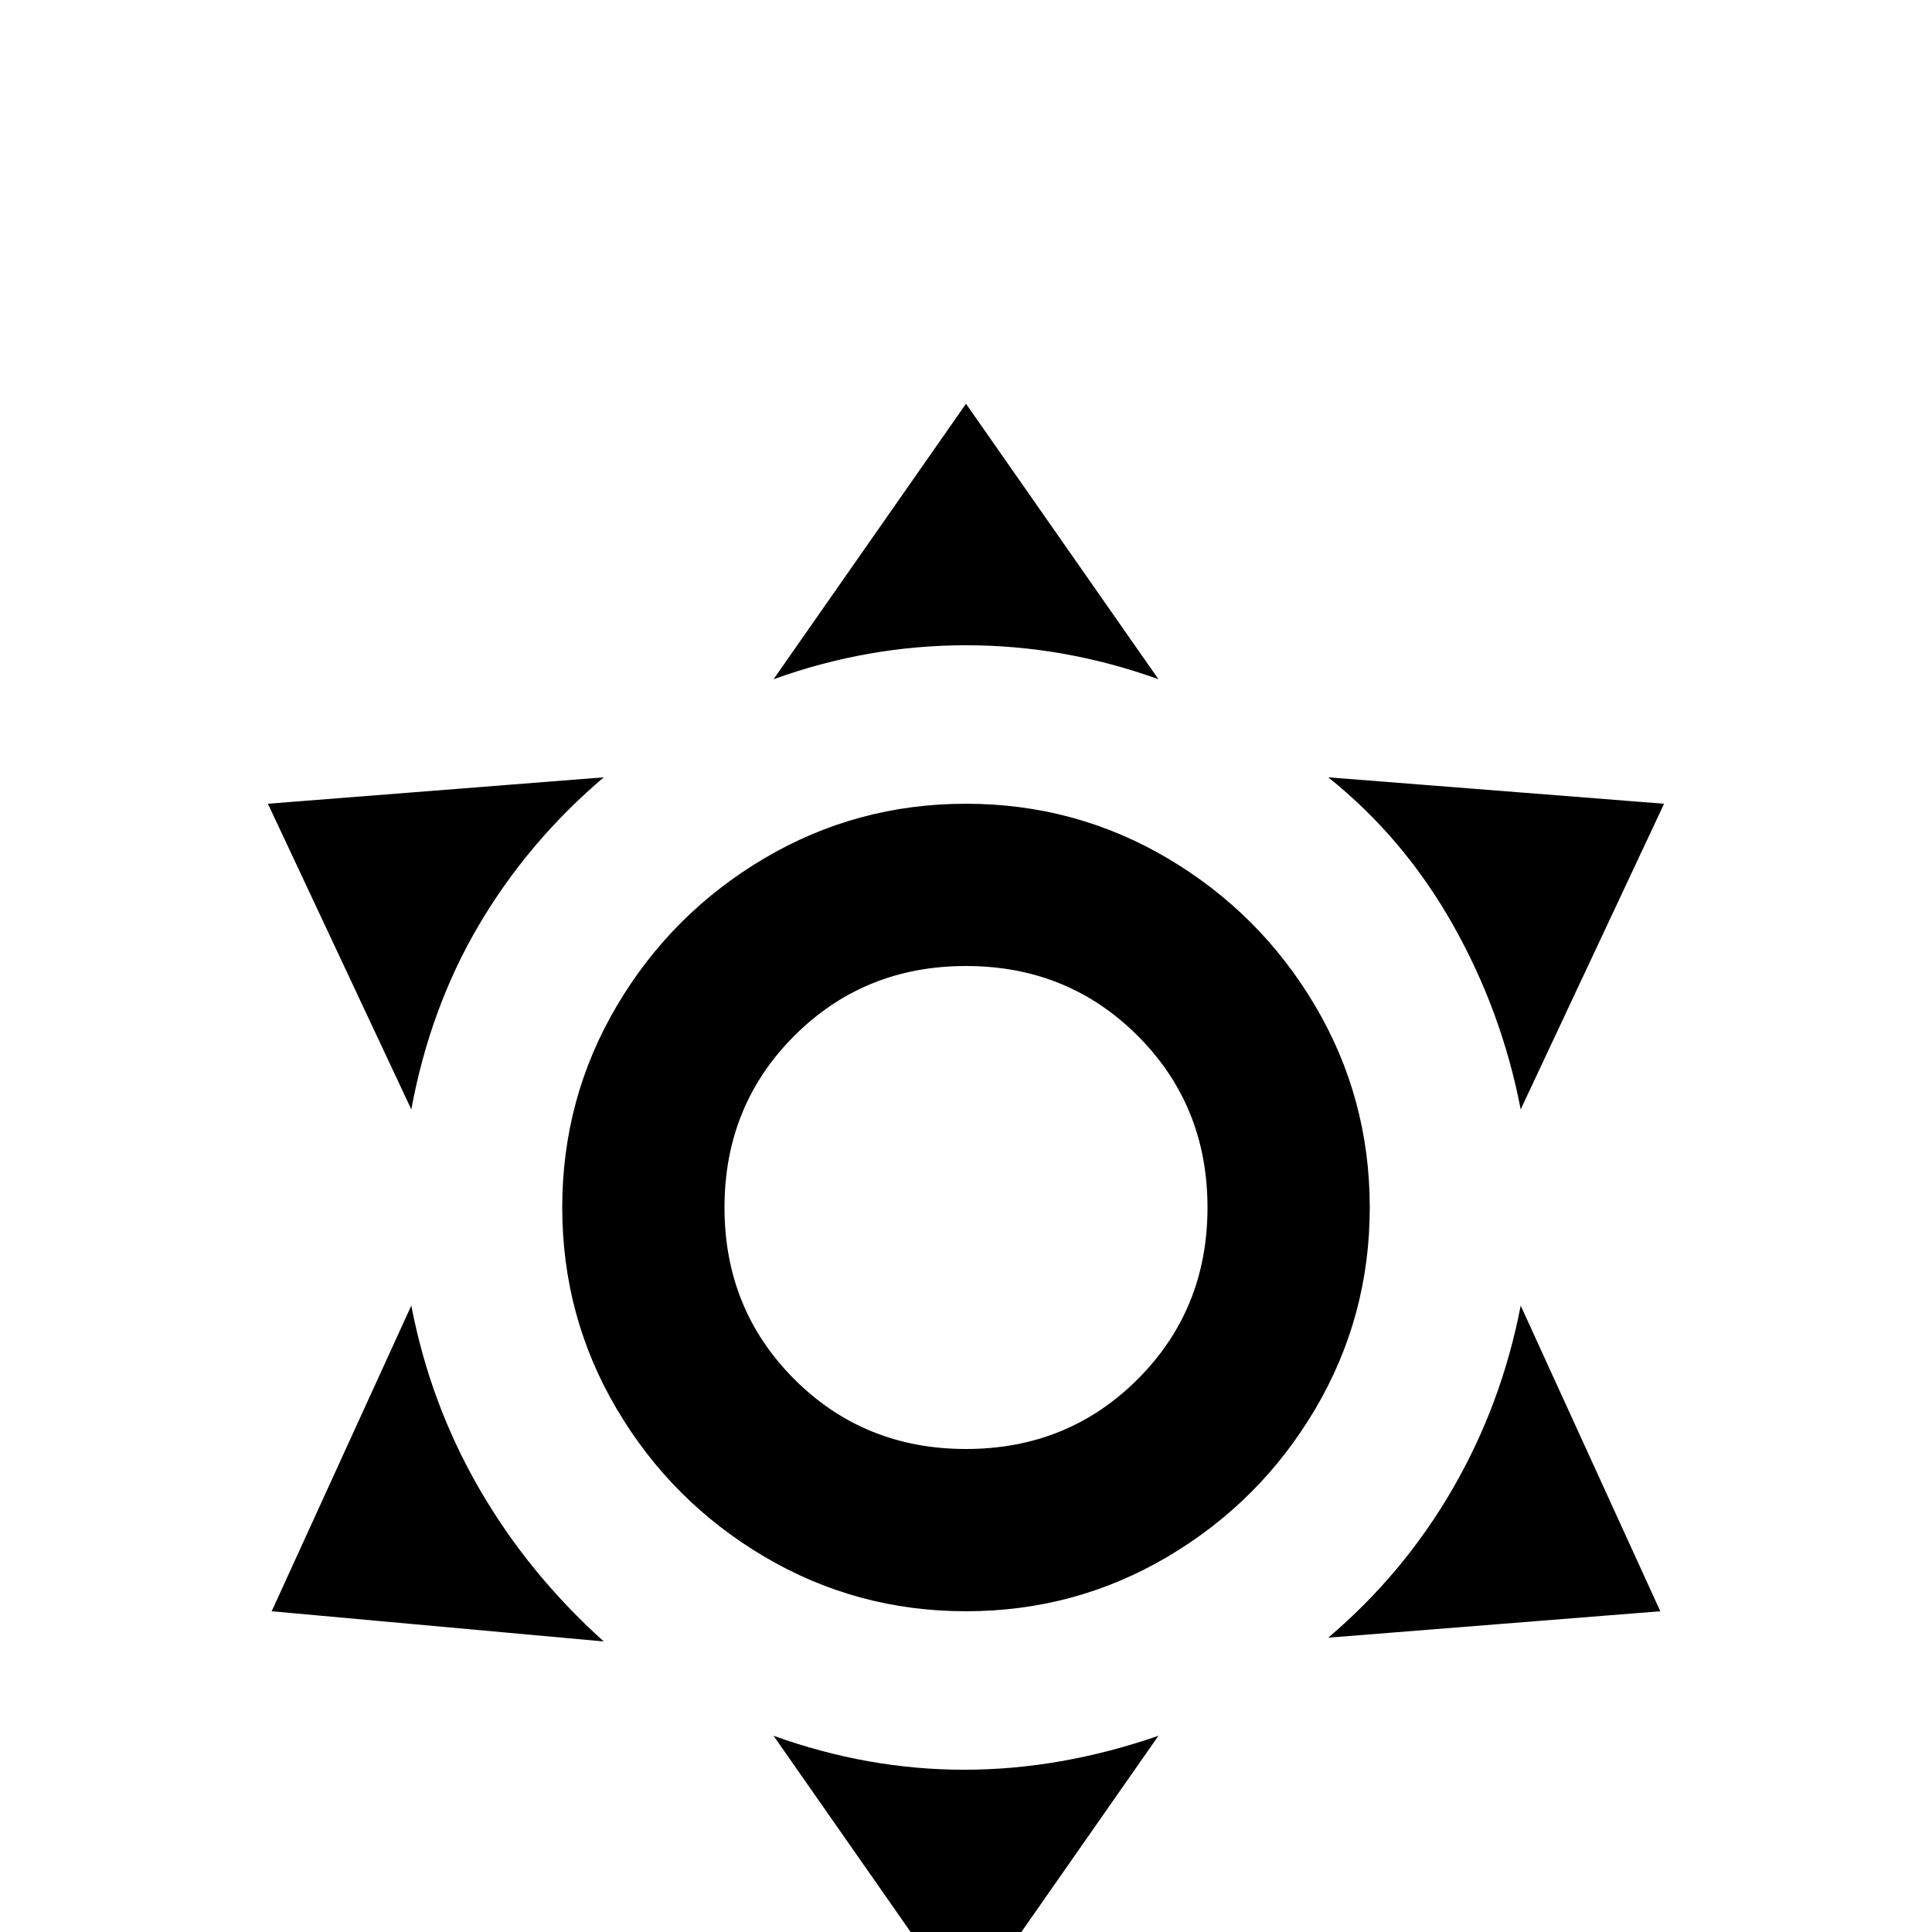 <svg xmlns="http://www.w3.org/2000/svg" viewBox="0 -512 512 512">
	<path fill="#000000" d="M256 -299Q285 -299 309.5 -284.5Q334 -270 348.5 -245.5Q363 -221 363 -192Q363 -163 348.5 -138.5Q334 -114 309.5 -99.5Q285 -85 256 -85Q227 -85 202.5 -99.5Q178 -114 163.5 -138.5Q149 -163 149 -192Q149 -221 163.5 -245.5Q178 -270 202.5 -284.5Q227 -299 256 -299ZM256 -256Q229 -256 210.5 -237.5Q192 -219 192 -192Q192 -165 210.5 -146.5Q229 -128 256 -128Q283 -128 301.5 -146.5Q320 -165 320 -192Q320 -219 301.5 -237.5Q283 -256 256 -256ZM256 -405L307 -332Q282 -341 256 -341Q230 -341 205 -332ZM71 -299L160 -306Q140 -289 127 -267Q114 -245 109 -218ZM72 -85L109 -166Q114 -140 127 -117.5Q140 -95 160 -77ZM441 -299L403 -218Q398 -244 385 -267Q372 -290 352 -306ZM440 -85L352 -78Q372 -95 385 -117.5Q398 -140 403 -166ZM256 21L205 -52Q230 -43 255.5 -43Q281 -43 307 -52Z"/>
</svg>